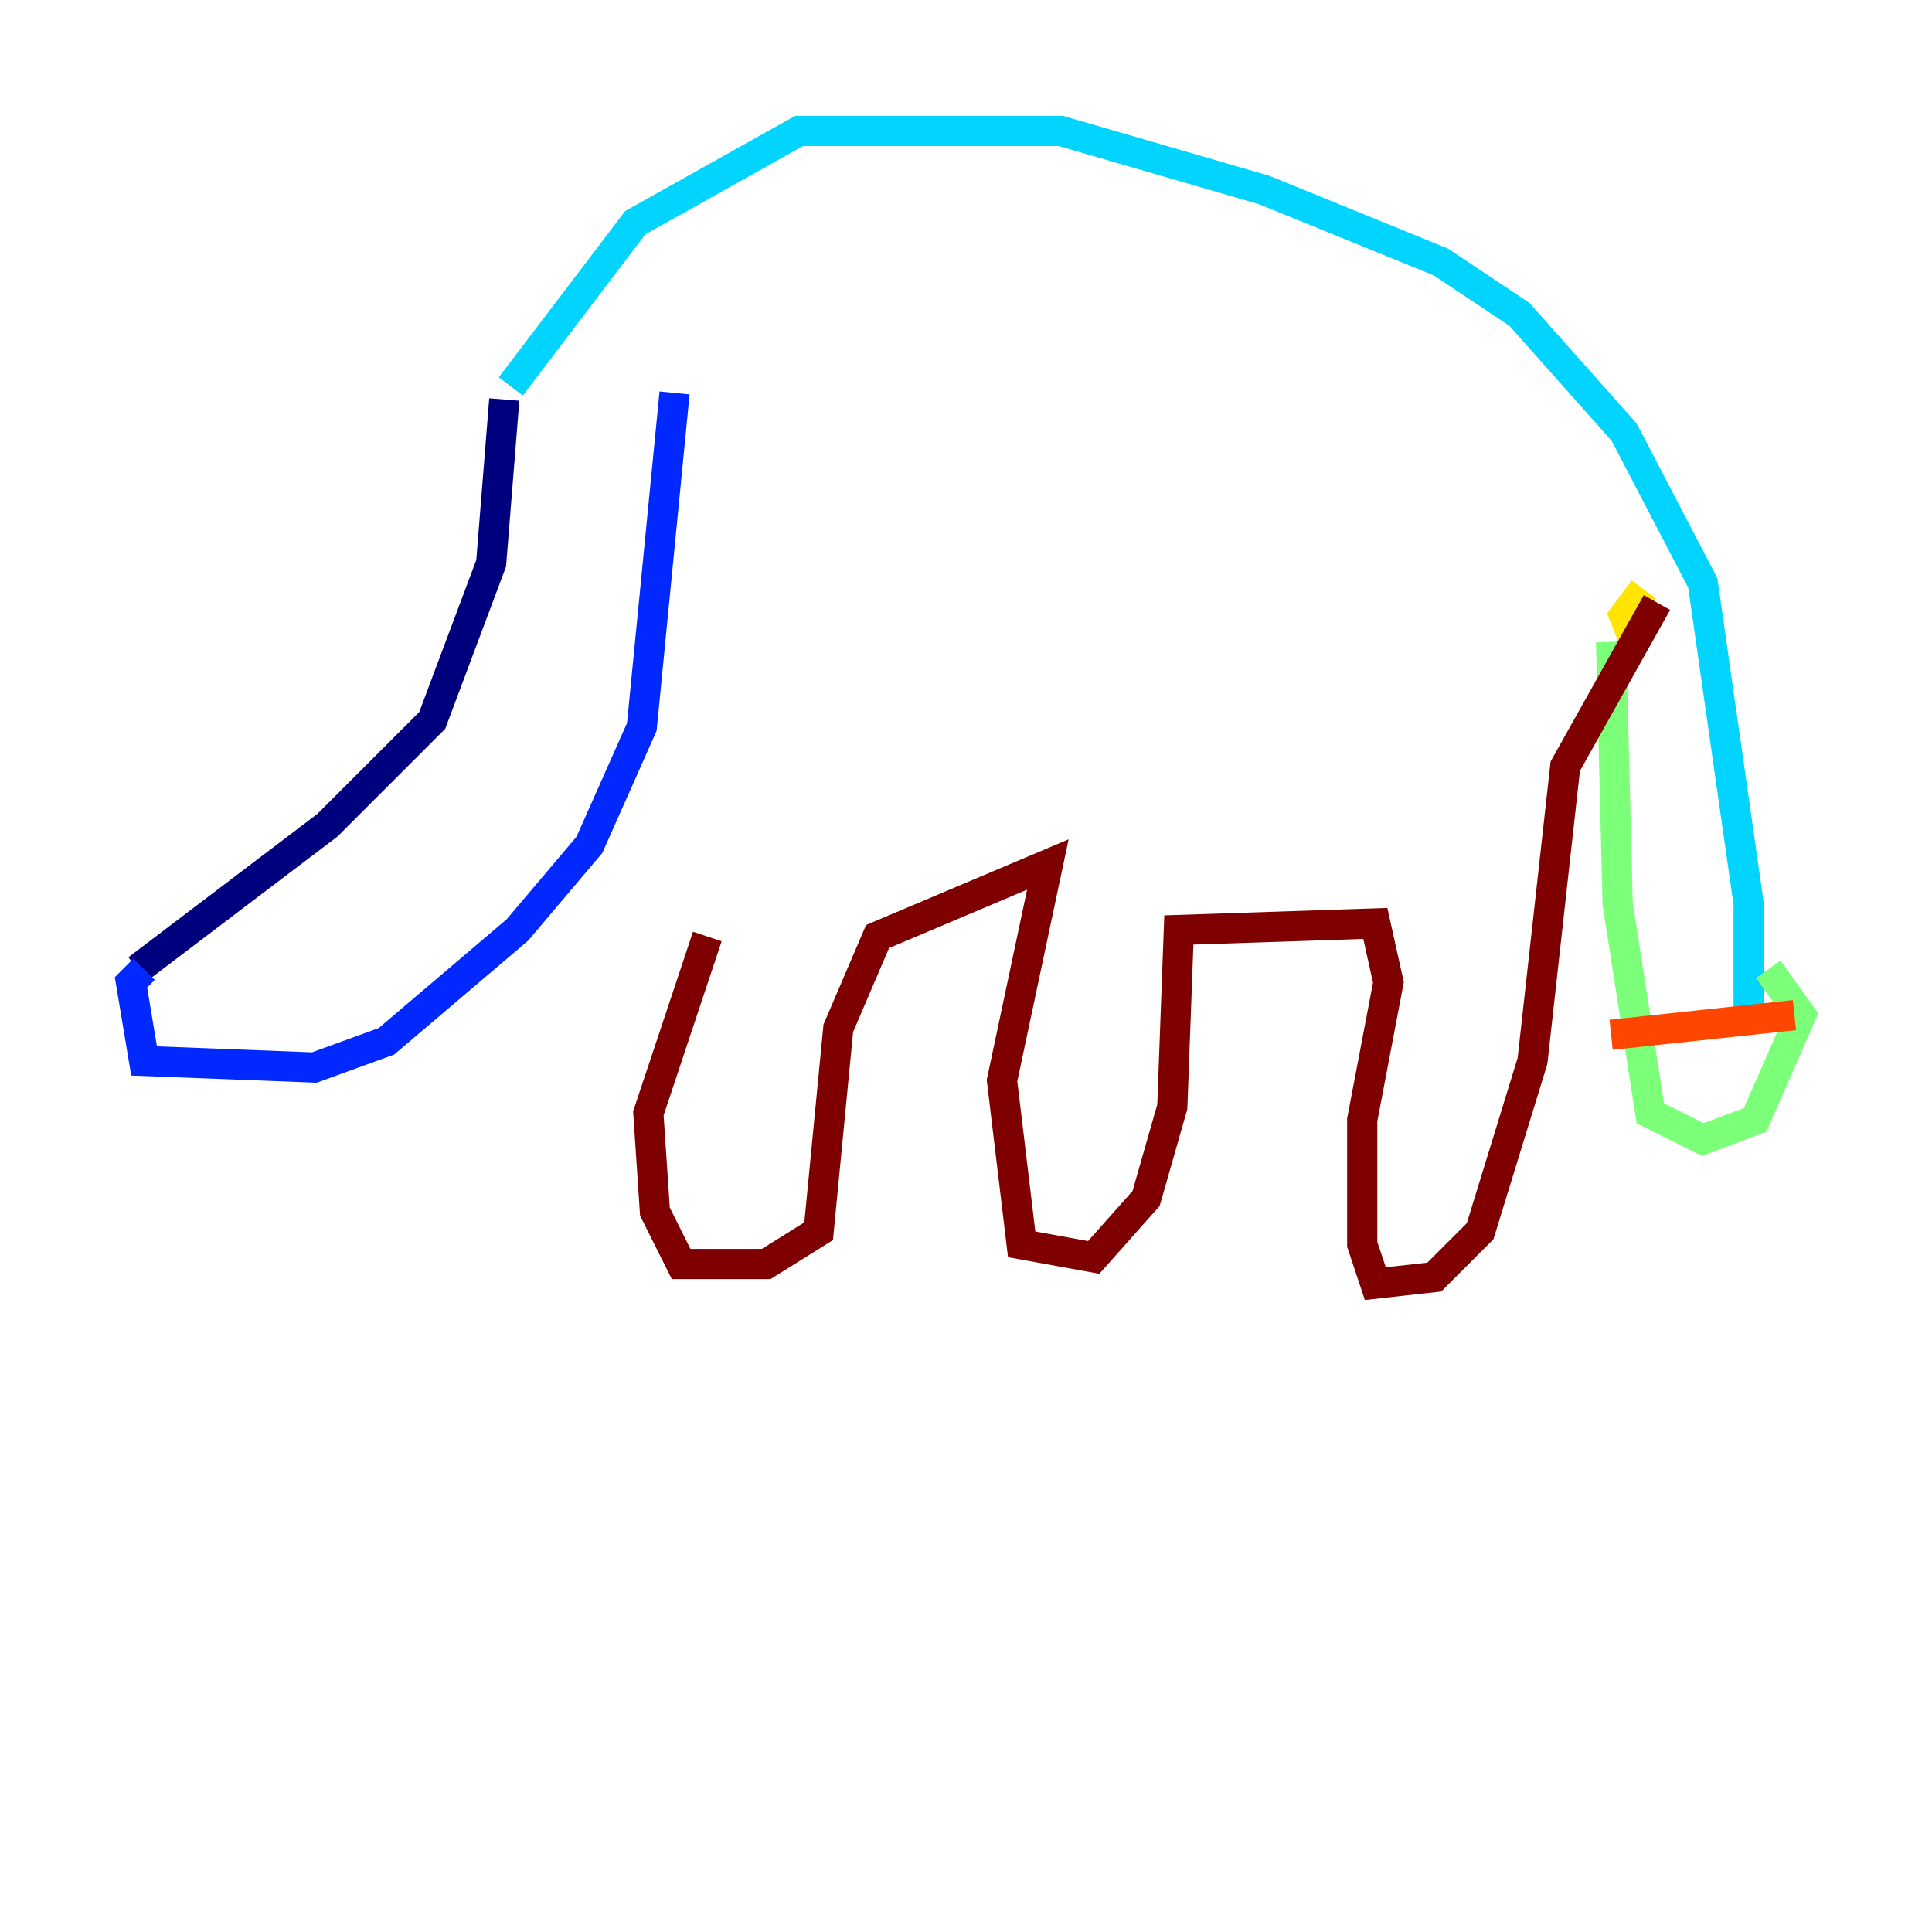 <?xml version="1.0" encoding="utf-8" ?>
<svg baseProfile="tiny" height="128" version="1.2" viewBox="0,0,128,128" width="128" xmlns="http://www.w3.org/2000/svg" xmlns:ev="http://www.w3.org/2001/xml-events" xmlns:xlink="http://www.w3.org/1999/xlink"><defs /><polyline fill="none" points="33.41,26.468 32.542,37.315 28.637,47.729 21.695,54.671 9.112,64.217" stroke="#00007f" stroke-width="2" /><polyline fill="none" points="9.546,64.217 8.678,65.085 9.546,70.291 20.827,70.725 25.6,68.99 34.278,61.614 39.051,55.973 42.522,48.163 44.691,26.034" stroke="#0028ff" stroke-width="2" /><polyline fill="none" points="33.844,25.6 42.088,14.752 52.936,8.678 70.291,8.678 83.742,12.583 95.458,17.356 100.664,20.827 107.607,28.637 112.814,38.617 115.851,59.878 115.851,67.688" stroke="#00d4ff" stroke-width="2" /><polyline fill="none" points="106.739,42.522 107.173,59.878 109.342,73.763 112.814,75.498 116.285,74.197 119.322,67.254 117.153,64.217" stroke="#7cff79" stroke-width="2" /><polyline fill="none" points="108.475,42.956 107.607,40.786 108.909,39.051" stroke="#ffe500" stroke-width="2" /><polyline fill="none" points="106.739,68.556 118.888,67.254" stroke="#ff4600" stroke-width="2" /><polyline fill="none" points="109.776,39.919 103.702,50.766 101.532,70.291 98.061,81.573 95.024,84.61 91.119,85.044 90.251,82.441 90.251,74.197 91.986,65.085 91.119,61.18 78.102,61.614 77.668,73.329 75.932,79.403 72.461,83.308 67.688,82.441 66.386,71.593 69.424,57.275 58.142,62.047 55.539,68.122 54.237,81.573 50.766,83.742 45.125,83.742 43.39,80.271 42.956,73.763 46.861,62.047" stroke="#7f0000" stroke-width="2" /></svg>